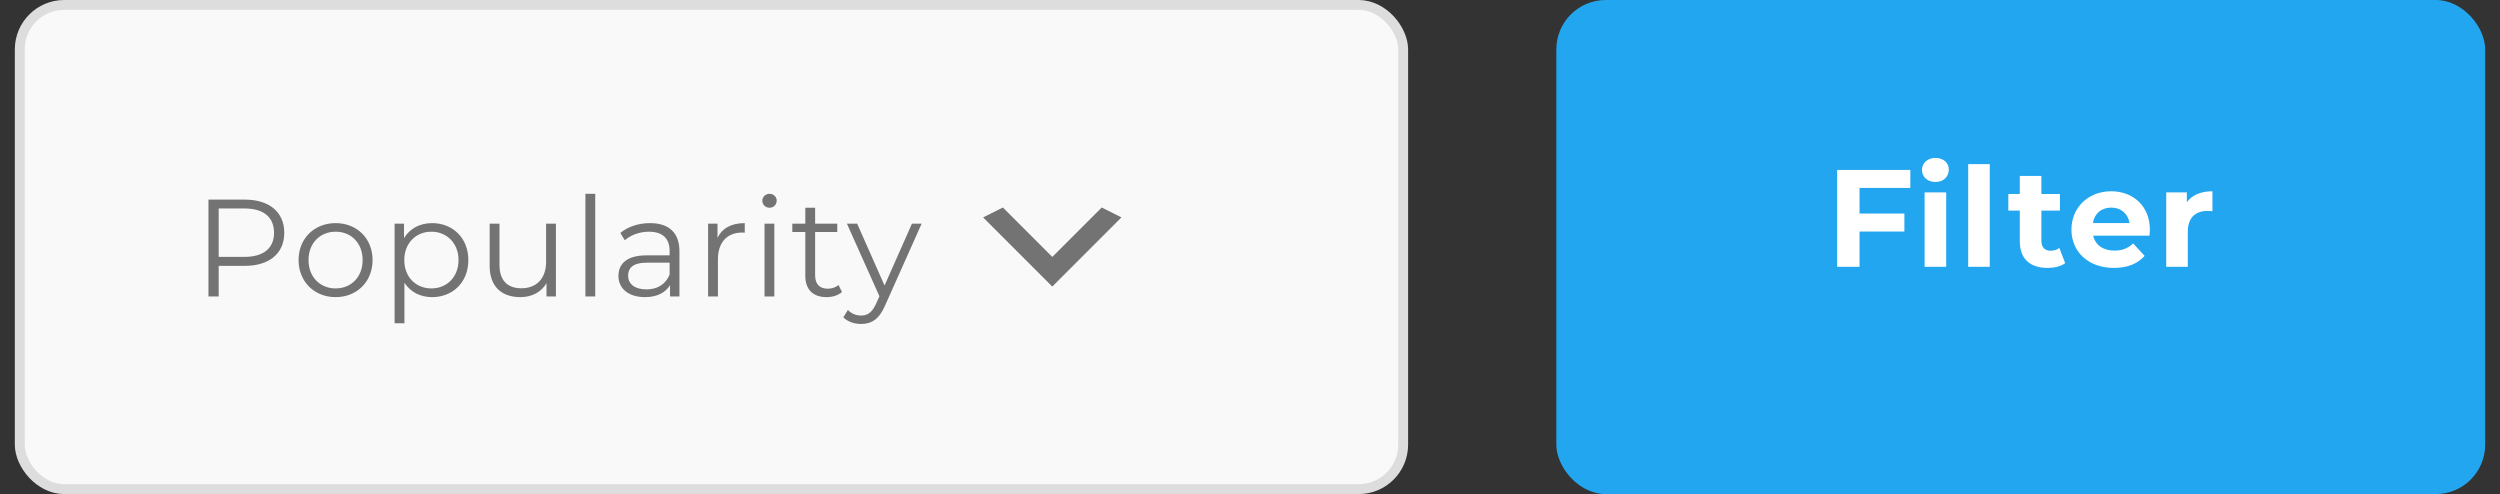 <svg width="253" height="50" viewBox="0 0 253 50" fill="none" xmlns="http://www.w3.org/2000/svg">
<rect x="0" y="0" width="253" height="50" fill="#333333" stroke="none"/>
<g clip-path="url(#clip0_3006_10944)">
<g clip-path="url(#clip1_3006_10944)">
<rect x="2" y="0.5" width="140" height="49" rx="4.5" fill="#F9F9F9"/>
<rect x="2" y="0.5" width="140" height="49" rx="4.5" stroke="#DDDDDD"/>
<path d="M24.764 20.2H21.096V30H22.132V26.906H24.764C27.256 26.906 28.768 25.646 28.768 23.56C28.768 21.46 27.256 20.2 24.764 20.2ZM24.736 25.996H22.132V21.096H24.736C26.696 21.096 27.732 21.992 27.732 23.56C27.732 25.1 26.696 25.996 24.736 25.996ZM33.967 30.07C36.123 30.07 37.705 28.502 37.705 26.318C37.705 24.134 36.123 22.58 33.967 22.58C31.811 22.58 30.215 24.134 30.215 26.318C30.215 28.502 31.811 30.07 33.967 30.07ZM33.967 29.188C32.399 29.188 31.223 28.04 31.223 26.318C31.223 24.596 32.399 23.448 33.967 23.448C35.535 23.448 36.697 24.596 36.697 26.318C36.697 28.04 35.535 29.188 33.967 29.188ZM43.728 22.58C42.51 22.58 41.488 23.112 40.886 24.092V22.636H39.934V32.716H40.928V28.614C41.544 29.566 42.552 30.07 43.728 30.07C45.828 30.07 47.396 28.558 47.396 26.318C47.396 24.092 45.828 22.58 43.728 22.58ZM43.658 29.188C42.09 29.188 40.914 28.04 40.914 26.318C40.914 24.61 42.09 23.448 43.658 23.448C45.212 23.448 46.402 24.61 46.402 26.318C46.402 28.04 45.212 29.188 43.658 29.188ZM55.265 22.636V26.5C55.265 28.18 54.299 29.174 52.759 29.174C51.359 29.174 50.547 28.376 50.547 26.808V22.636H49.553V26.906C49.553 29.02 50.785 30.07 52.661 30.07C53.837 30.07 54.789 29.552 55.307 28.656V30H56.259V22.636H55.265ZM59.243 30H60.237V19.612H59.243V30ZM65.778 22.58C64.616 22.58 63.524 22.944 62.782 23.574L63.23 24.316C63.832 23.784 64.728 23.448 65.68 23.448C67.052 23.448 67.766 24.134 67.766 25.394V25.842H65.428C63.314 25.842 62.586 26.794 62.586 27.928C62.586 29.202 63.608 30.07 65.274 30.07C66.492 30.07 67.36 29.608 67.808 28.852V30H68.76V25.436C68.76 23.532 67.682 22.58 65.778 22.58ZM65.428 29.286C64.252 29.286 63.566 28.754 63.566 27.9C63.566 27.144 64.028 26.584 65.456 26.584H67.766V27.788C67.374 28.754 66.548 29.286 65.428 29.286ZM72.612 24.078V22.636H71.66V30H72.654V26.248C72.654 24.512 73.592 23.532 75.132 23.532C75.202 23.532 75.286 23.546 75.37 23.546V22.58C74.012 22.58 73.074 23.098 72.612 24.078ZM77.874 21.026C78.294 21.026 78.602 20.704 78.602 20.298C78.602 19.92 78.28 19.612 77.874 19.612C77.468 19.612 77.146 19.934 77.146 20.312C77.146 20.704 77.468 21.026 77.874 21.026ZM77.37 30H78.364V22.636H77.37V30ZM84.858 28.838C84.578 29.09 84.172 29.216 83.766 29.216C82.94 29.216 82.492 28.74 82.492 27.872V23.476H84.732V22.636H82.492V21.026H81.498V22.636H80.182V23.476H81.498V27.928C81.498 29.286 82.268 30.07 83.654 30.07C84.228 30.07 84.816 29.902 85.208 29.552L84.858 28.838ZM92.288 22.636L89.516 28.894L86.745 22.636H85.709L88.999 29.986L88.677 30.7C88.257 31.624 87.808 31.932 87.15 31.932C86.618 31.932 86.171 31.736 85.806 31.372L85.344 32.114C85.793 32.562 86.451 32.786 87.136 32.786C88.186 32.786 88.971 32.324 89.587 30.882L93.269 22.636H92.288Z" fill="#737373"/>
<path d="M101.492 21L106.492 26L111.492 21L113.492 22L106.492 29L99.492 22L101.492 21Z" fill="#737373"/>
</g>
</g>
<rect x="157.5" width="94" height="50" rx="5" fill="#23A6F0"/>
<path d="M193.325 19.02V17.2H185.919V27H188.187V23.43H192.723V21.61H188.187V19.02H193.325ZM195.862 18.418C196.674 18.418 197.22 17.886 197.22 17.158C197.22 16.486 196.674 15.982 195.862 15.982C195.05 15.982 194.504 16.514 194.504 17.2C194.504 17.886 195.05 18.418 195.862 18.418ZM194.77 27H196.954V19.468H194.77V27ZM199.18 27H201.364V16.612H199.18V27ZM208.408 25.096C208.17 25.278 207.848 25.376 207.526 25.376C206.938 25.376 206.588 25.026 206.588 24.382V21.316H208.464V19.636H206.588V17.802H204.404V19.636H203.242V21.316H204.404V24.41C204.404 26.202 205.44 27.112 207.218 27.112C207.89 27.112 208.548 26.958 208.996 26.636L208.408 25.096ZM217.568 23.262C217.568 20.84 215.86 19.356 213.648 19.356C211.352 19.356 209.63 20.98 209.63 23.234C209.63 25.474 211.324 27.112 213.928 27.112C215.286 27.112 216.336 26.692 217.036 25.894L215.874 24.634C215.356 25.124 214.782 25.362 213.984 25.362C212.836 25.362 212.038 24.788 211.828 23.85H217.526C217.54 23.668 217.568 23.43 217.568 23.262ZM213.662 21.008C214.642 21.008 215.356 21.624 215.51 22.576H211.8C211.954 21.61 212.668 21.008 213.662 21.008ZM221.308 20.462V19.468H219.222V27H221.406V23.444C221.406 22.002 222.204 21.344 223.408 21.344C223.576 21.344 223.716 21.358 223.898 21.372V19.356C222.736 19.356 221.84 19.734 221.308 20.462Z" fill="white"/>
<defs>
<clipPath id="clip0_3006_10944">
<rect width="141" height="50" fill="white" transform="translate(1.5)"/>
</clipPath>
<clipPath id="clip1_3006_10944">
<rect width="141" height="50" fill="white" transform="translate(1.5)"/>
</clipPath>
</defs>
</svg>
